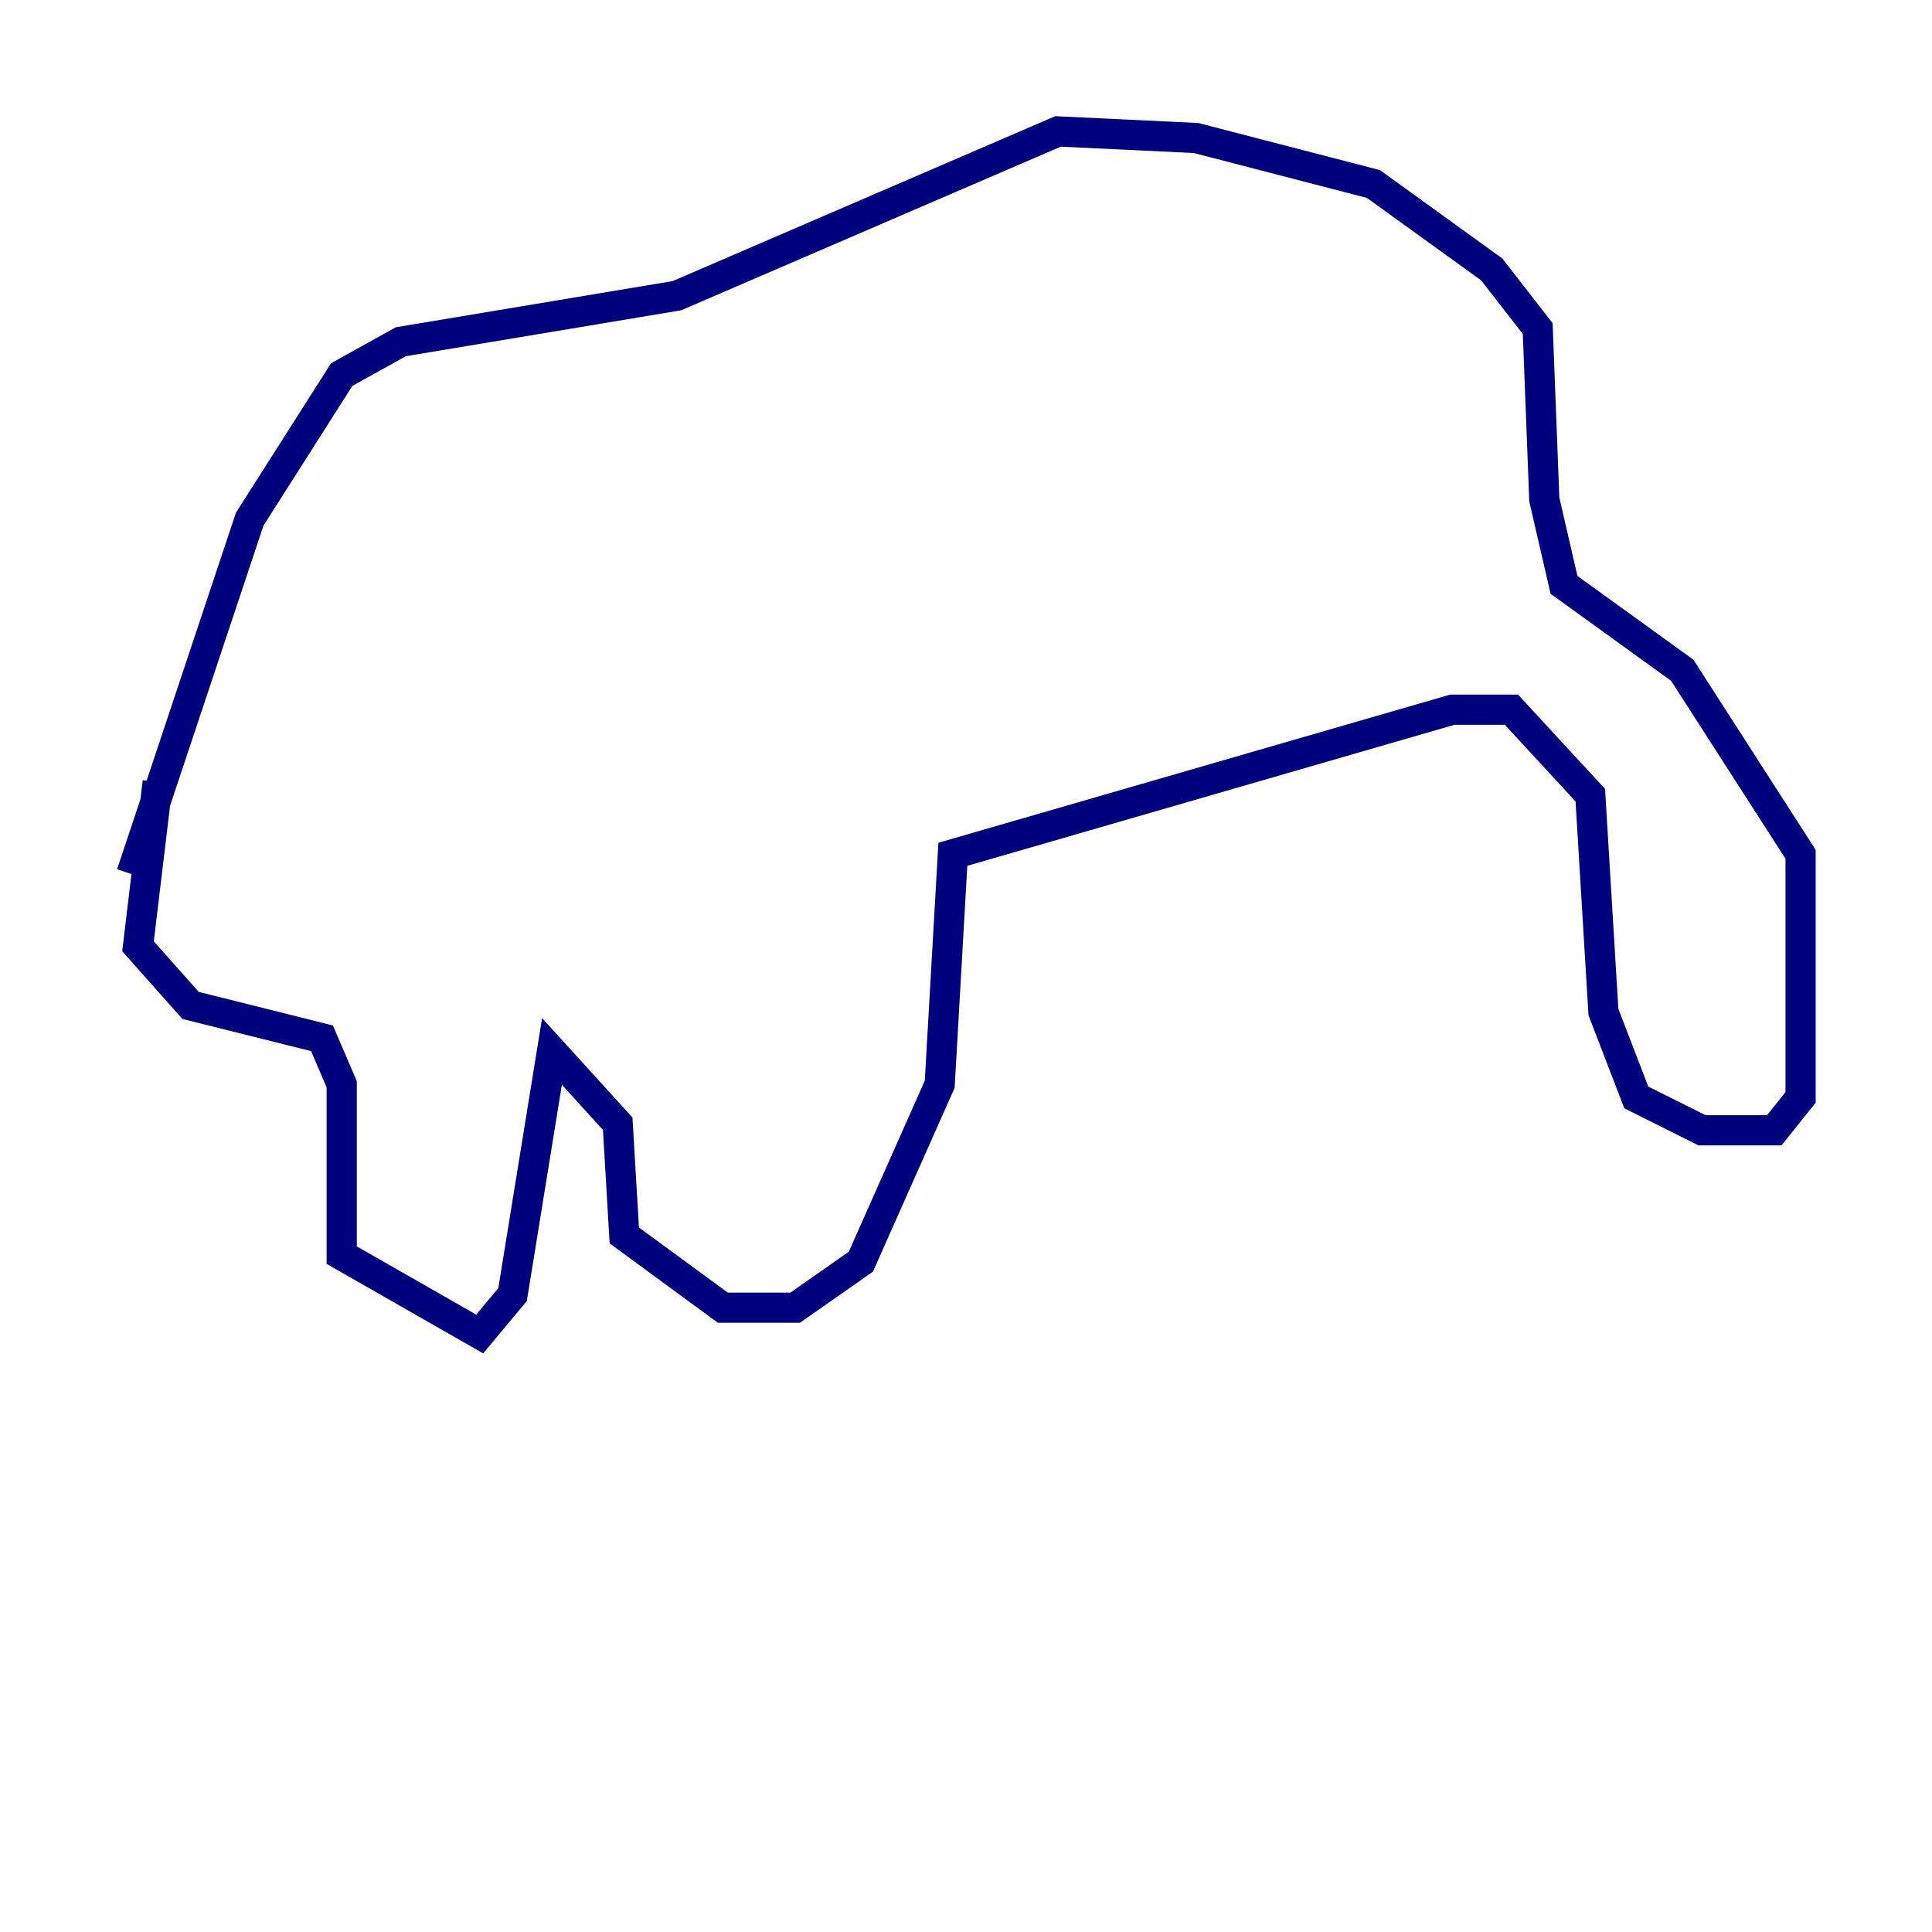 <?xml version="1.0" encoding="utf-8" ?>
<svg baseProfile="tiny" height="128" version="1.2" viewBox="0,0,128,128" width="128" xmlns="http://www.w3.org/2000/svg" xmlns:ev="http://www.w3.org/2001/xml-events" xmlns:xlink="http://www.w3.org/1999/xlink"><defs /><polyline fill="none" points="10.449,51.809 9.143,62.694 12.626,66.612 21.333,68.789 22.64,71.837 22.64,83.156 31.782,88.381 33.959,85.769 36.571,69.66 40.925,74.449 41.361,81.85 47.891,86.639 52.68,86.639 57.034,83.592 62.258,71.837 63.129,56.599 96.218,47.02 100.136,47.02 105.361,52.68 106.231,67.048 108.408,72.707 112.762,74.884 117.551,74.884 119.293,72.707 119.293,56.599 111.456,44.408 103.619,38.748 102.313,33.088 101.878,21.769 98.83,17.85 90.993,12.191 79.238,9.143 70.095,8.707 44.843,19.592 26.558,22.64 22.64,24.816 16.544,34.395 8.707,57.905" stroke="#00007f" stroke-width="2" /></svg>